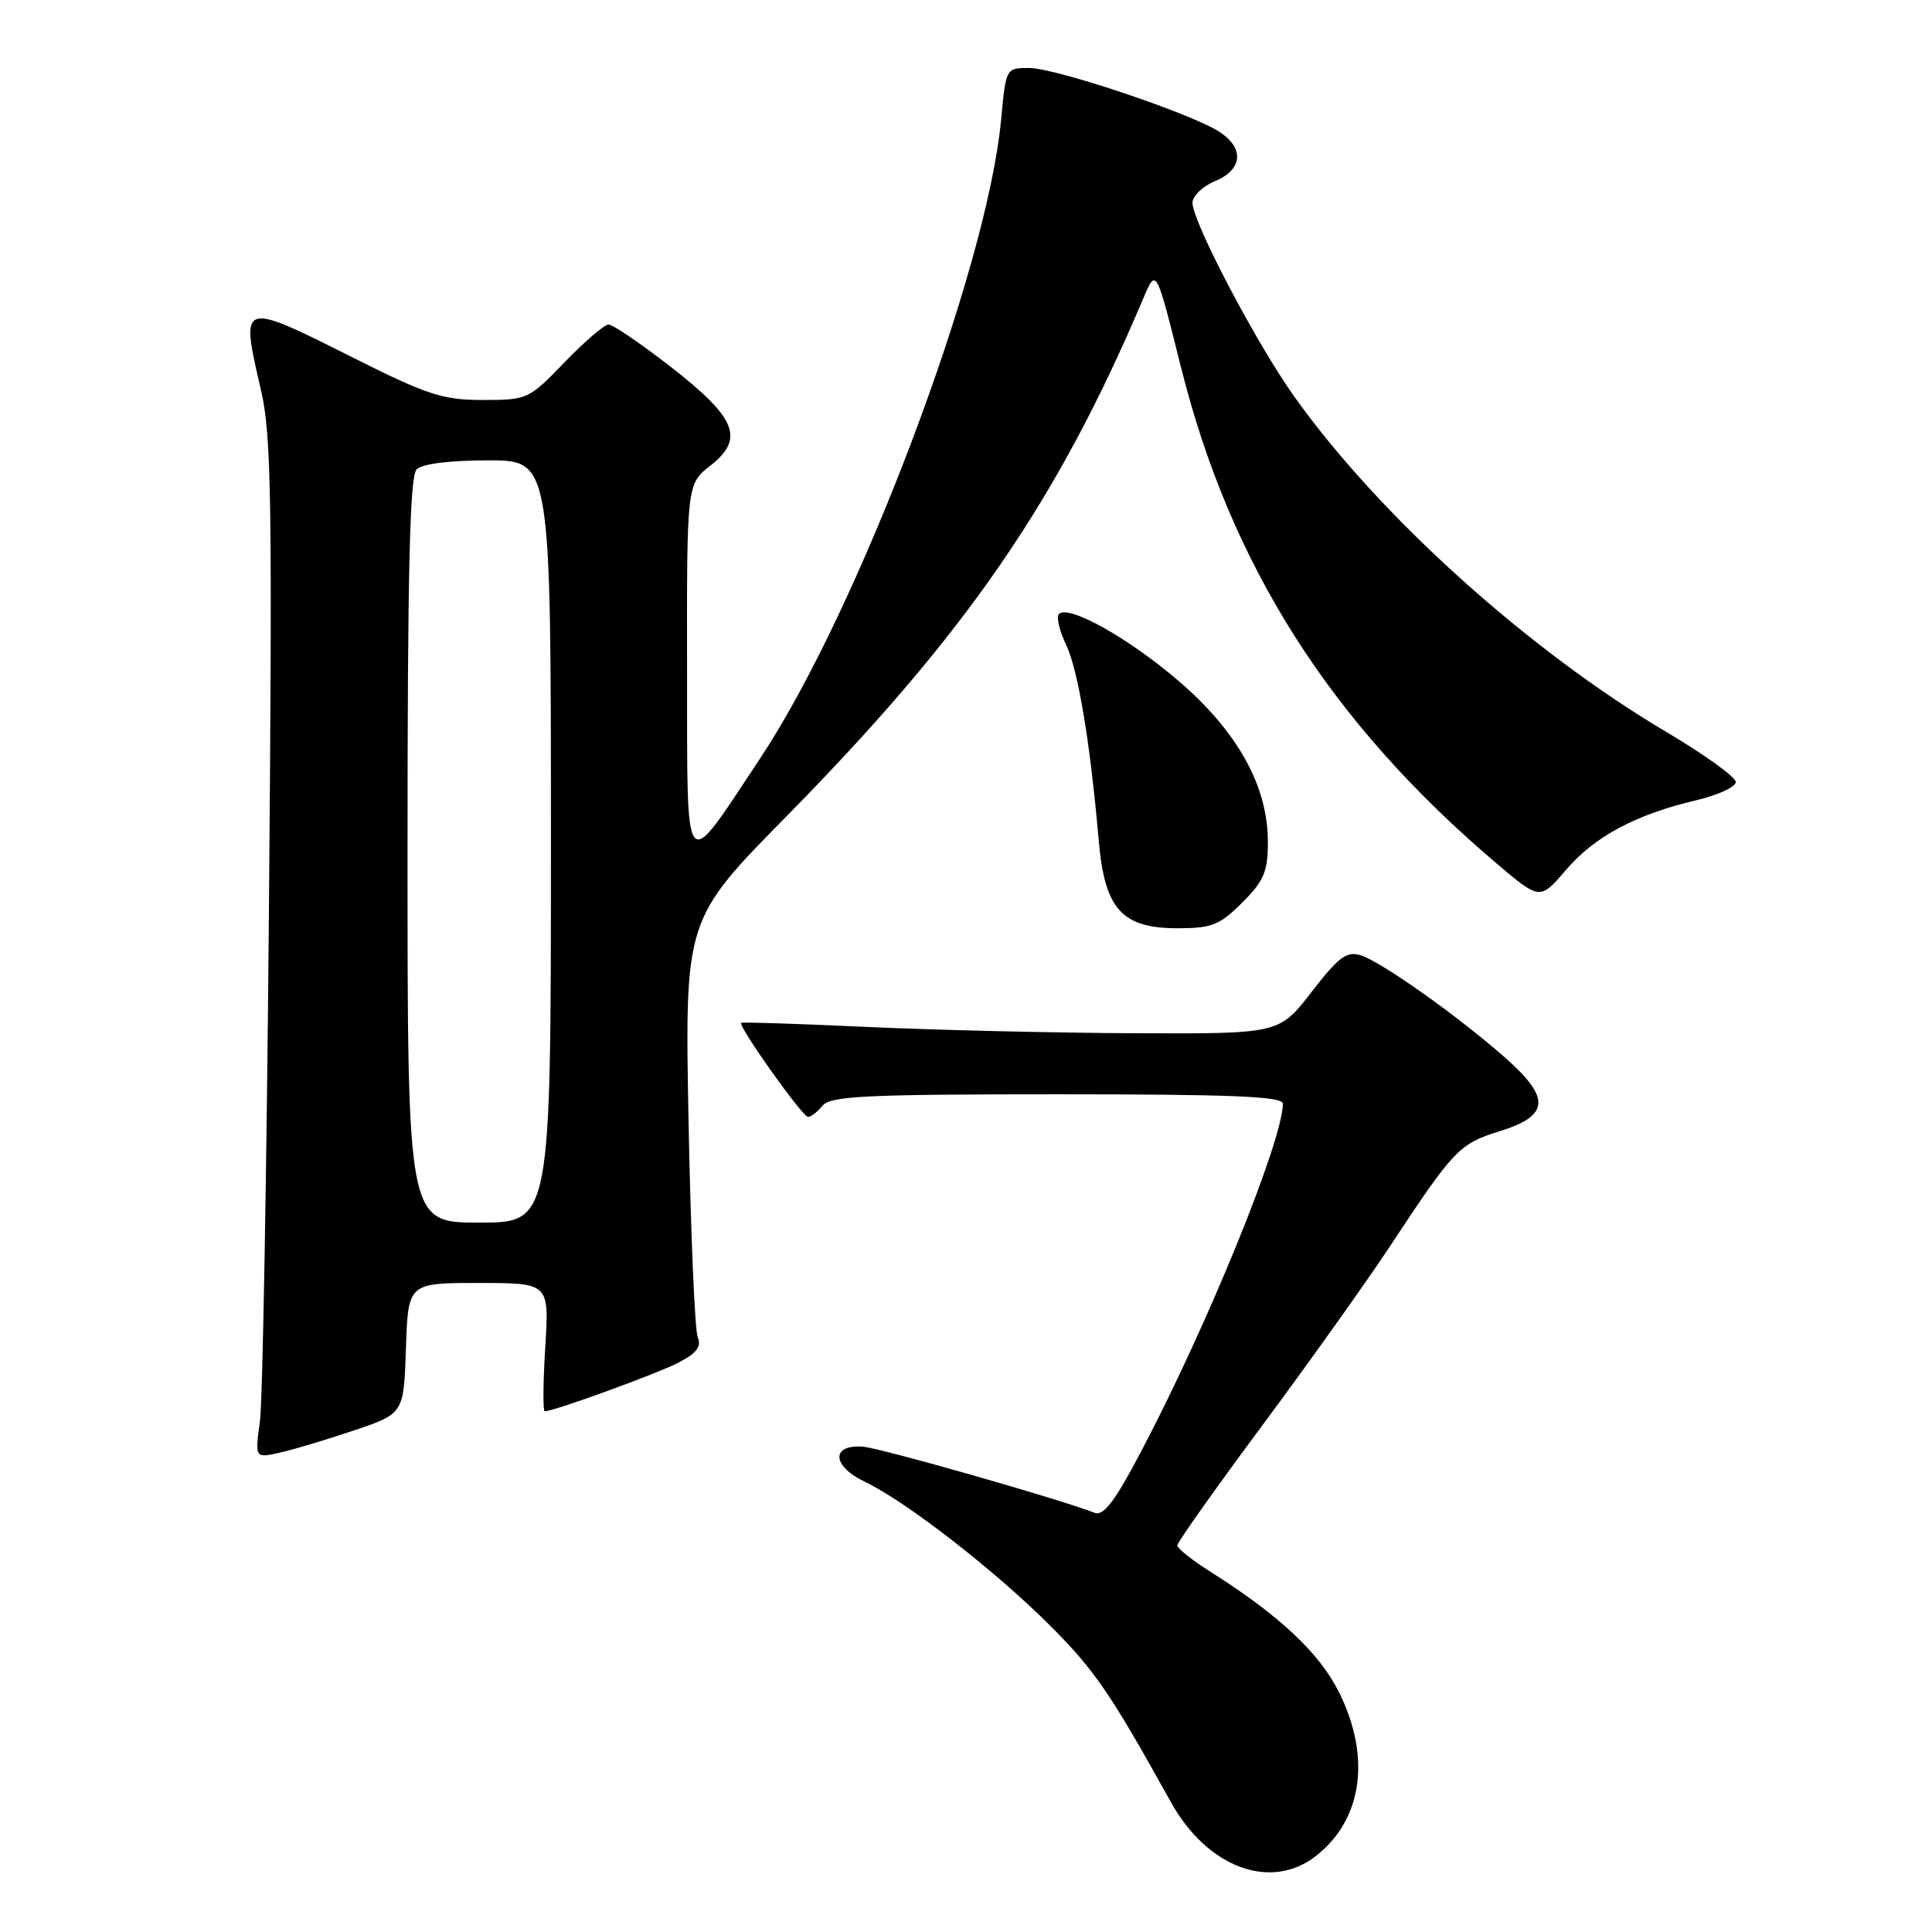 <?xml version="1.0" encoding="UTF-8" standalone="no"?>
<!DOCTYPE svg PUBLIC "-//W3C//DTD SVG 1.1//EN" "http://www.w3.org/Graphics/SVG/1.1/DTD/svg11.dtd" >
<svg xmlns="http://www.w3.org/2000/svg" xmlns:xlink="http://www.w3.org/1999/xlink" version="1.1" viewBox="0 0 256 256">
 <g >
 <path fill="currentColor"
d=" M 174.39 245.91 C 180.54 241.07 181.70 232.81 177.42 224.22 C 174.84 219.03 169.49 214.02 160.43 208.29 C 157.99 206.76 156.00 205.17 156.00 204.77 C 156.00 204.37 161.10 197.17 167.34 188.77 C 173.57 180.37 181.19 169.68 184.27 165.00 C 192.60 152.36 193.37 151.55 198.66 149.91 C 205.37 147.83 205.53 145.51 199.34 140.06 C 193.02 134.51 183.05 127.45 180.29 126.58 C 178.44 126.00 177.38 126.79 173.79 131.44 C 169.50 136.99 169.50 136.99 150.50 136.91 C 140.05 136.87 124.08 136.49 115.00 136.08 C 105.92 135.66 98.37 135.41 98.21 135.53 C 97.73 135.89 106.33 148.00 107.07 148.00 C 107.45 148.00 108.32 147.33 109.00 146.50 C 110.06 145.23 114.78 145.00 140.12 145.00 C 163.36 145.00 170.00 145.28 169.99 146.25 C 169.94 151.22 160.01 175.61 151.23 192.28 C 147.76 198.89 146.23 200.91 145.06 200.46 C 140.24 198.59 116.64 191.86 114.32 191.69 C 110.06 191.39 110.24 194.27 114.61 196.35 C 120.07 198.96 131.80 208.06 139.11 215.37 C 145.07 221.33 147.08 224.27 155.15 238.79 C 159.98 247.49 168.41 250.61 174.39 245.91 Z  M 46.87 189.55 C 53.50 187.32 53.50 187.32 53.79 178.66 C 54.08 170.00 54.08 170.00 63.43 170.00 C 72.78 170.00 72.78 170.00 72.25 178.50 C 71.96 183.18 71.93 187.00 72.18 187.00 C 73.40 187.00 87.00 182.05 89.89 180.56 C 92.32 179.30 92.98 178.43 92.45 177.18 C 92.07 176.26 91.52 163.43 91.24 148.68 C 90.73 121.86 90.73 121.86 104.20 108.18 C 128.03 83.96 140.10 66.45 151.51 39.50 C 153.20 35.50 153.20 35.50 156.46 48.56 C 163.03 74.88 176.26 95.69 198.29 114.40 C 204.06 119.29 204.06 119.29 207.50 115.27 C 211.29 110.84 216.73 107.93 224.75 106.04 C 227.64 105.36 230.00 104.27 230.00 103.62 C 230.00 102.97 225.87 99.99 220.82 97.00 C 202.55 86.19 182.82 68.41 171.55 52.62 C 166.47 45.50 158.04 29.46 158.01 26.87 C 158.01 25.98 159.35 24.68 161.00 24.00 C 164.66 22.48 164.92 19.65 161.60 17.48 C 157.95 15.08 139.91 9.02 136.39 9.01 C 133.29 9.00 133.29 9.00 132.65 15.87 C 130.80 35.77 113.79 80.83 100.69 100.54 C 90.42 116.00 91.08 116.80 91.04 88.82 C 91.00 64.14 91.00 64.14 94.14 61.69 C 98.70 58.12 97.59 55.38 88.83 48.57 C 84.88 45.51 81.20 43.00 80.64 43.00 C 80.09 43.00 77.46 45.25 74.81 48.00 C 70.08 52.91 69.89 53.00 63.98 53.00 C 58.69 53.00 56.65 52.34 47.00 47.50 C 31.75 39.85 31.83 39.83 34.58 51.69 C 35.97 57.65 36.10 66.28 35.63 121.00 C 35.34 155.38 34.80 185.68 34.44 188.35 C 33.78 193.21 33.78 193.21 37.01 192.50 C 38.78 192.11 43.22 190.78 46.87 189.55 Z  M 164.60 119.60 C 167.49 116.71 168.00 115.51 168.00 111.54 C 168.00 104.16 164.00 96.95 156.16 90.22 C 149.53 84.53 141.58 80.08 140.31 81.36 C 139.94 81.72 140.37 83.55 141.25 85.40 C 142.86 88.77 144.45 98.32 145.59 111.39 C 146.38 120.48 148.65 123.00 156.05 123.00 C 160.57 123.00 161.61 122.59 164.60 119.60 Z  M 54.00 112.70 C 54.00 75.69 54.30 63.10 55.20 62.20 C 55.94 61.46 59.58 61.00 64.70 61.00 C 73.00 61.00 73.00 61.00 73.00 111.50 C 73.00 162.00 73.00 162.00 63.50 162.00 C 54.00 162.00 54.00 162.00 54.00 112.70 Z "/>
</g>
</svg>